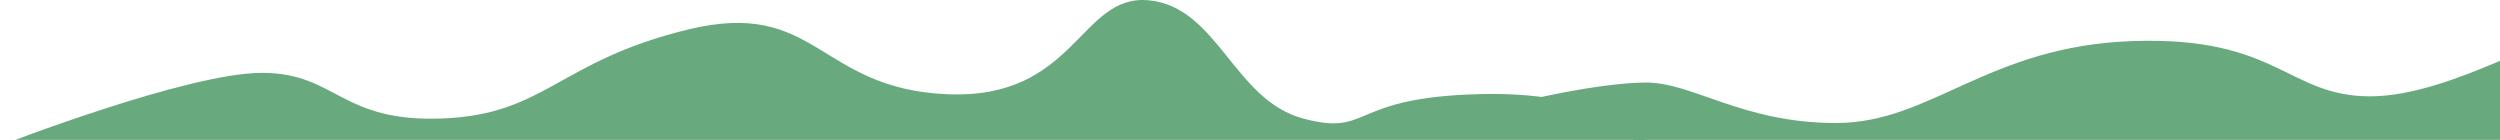 <svg width="858" height="48" viewBox="0 0 858 48" fill="none" xmlns="http://www.w3.org/2000/svg">
<path d="M566.987 50C566.987 50 554.815 31.303 508.59 32.283C462.365 33.264 470.875 47.039 447.144 40.651C423.413 34.264 417.939 2.349 394.221 0.1C370.502 -2.149 369.341 34.306 324.941 32.335C280.54 30.364 280.463 -0.674 236.05 10.15C191.637 20.974 187.375 39.176 152.097 40.651C116.819 42.127 115.595 25.091 90.039 24.998C64.483 24.906 0 50 0 50H567H566.987Z" fill="#69A97E"/>
<path d="M1074 48.65C1074 48.65 1060.06 33.071 1022.01 33.746C983.95 34.42 977.509 41.518 957.138 41.184C936.767 40.85 907.29 8 893.35 8C879.41 8 841.894 33.064 813.474 33.064C785.054 33.064 781.85 12.398 731.991 14.095C682.132 15.793 662.841 42.214 630.137 42.214C597.434 42.214 580.818 27.984 564.202 28.325C547.586 28.666 524 34.42 524 34.42L566.349 50L1073.99 48.643L1074 48.65Z" fill="#69A97E"/>
</svg>
